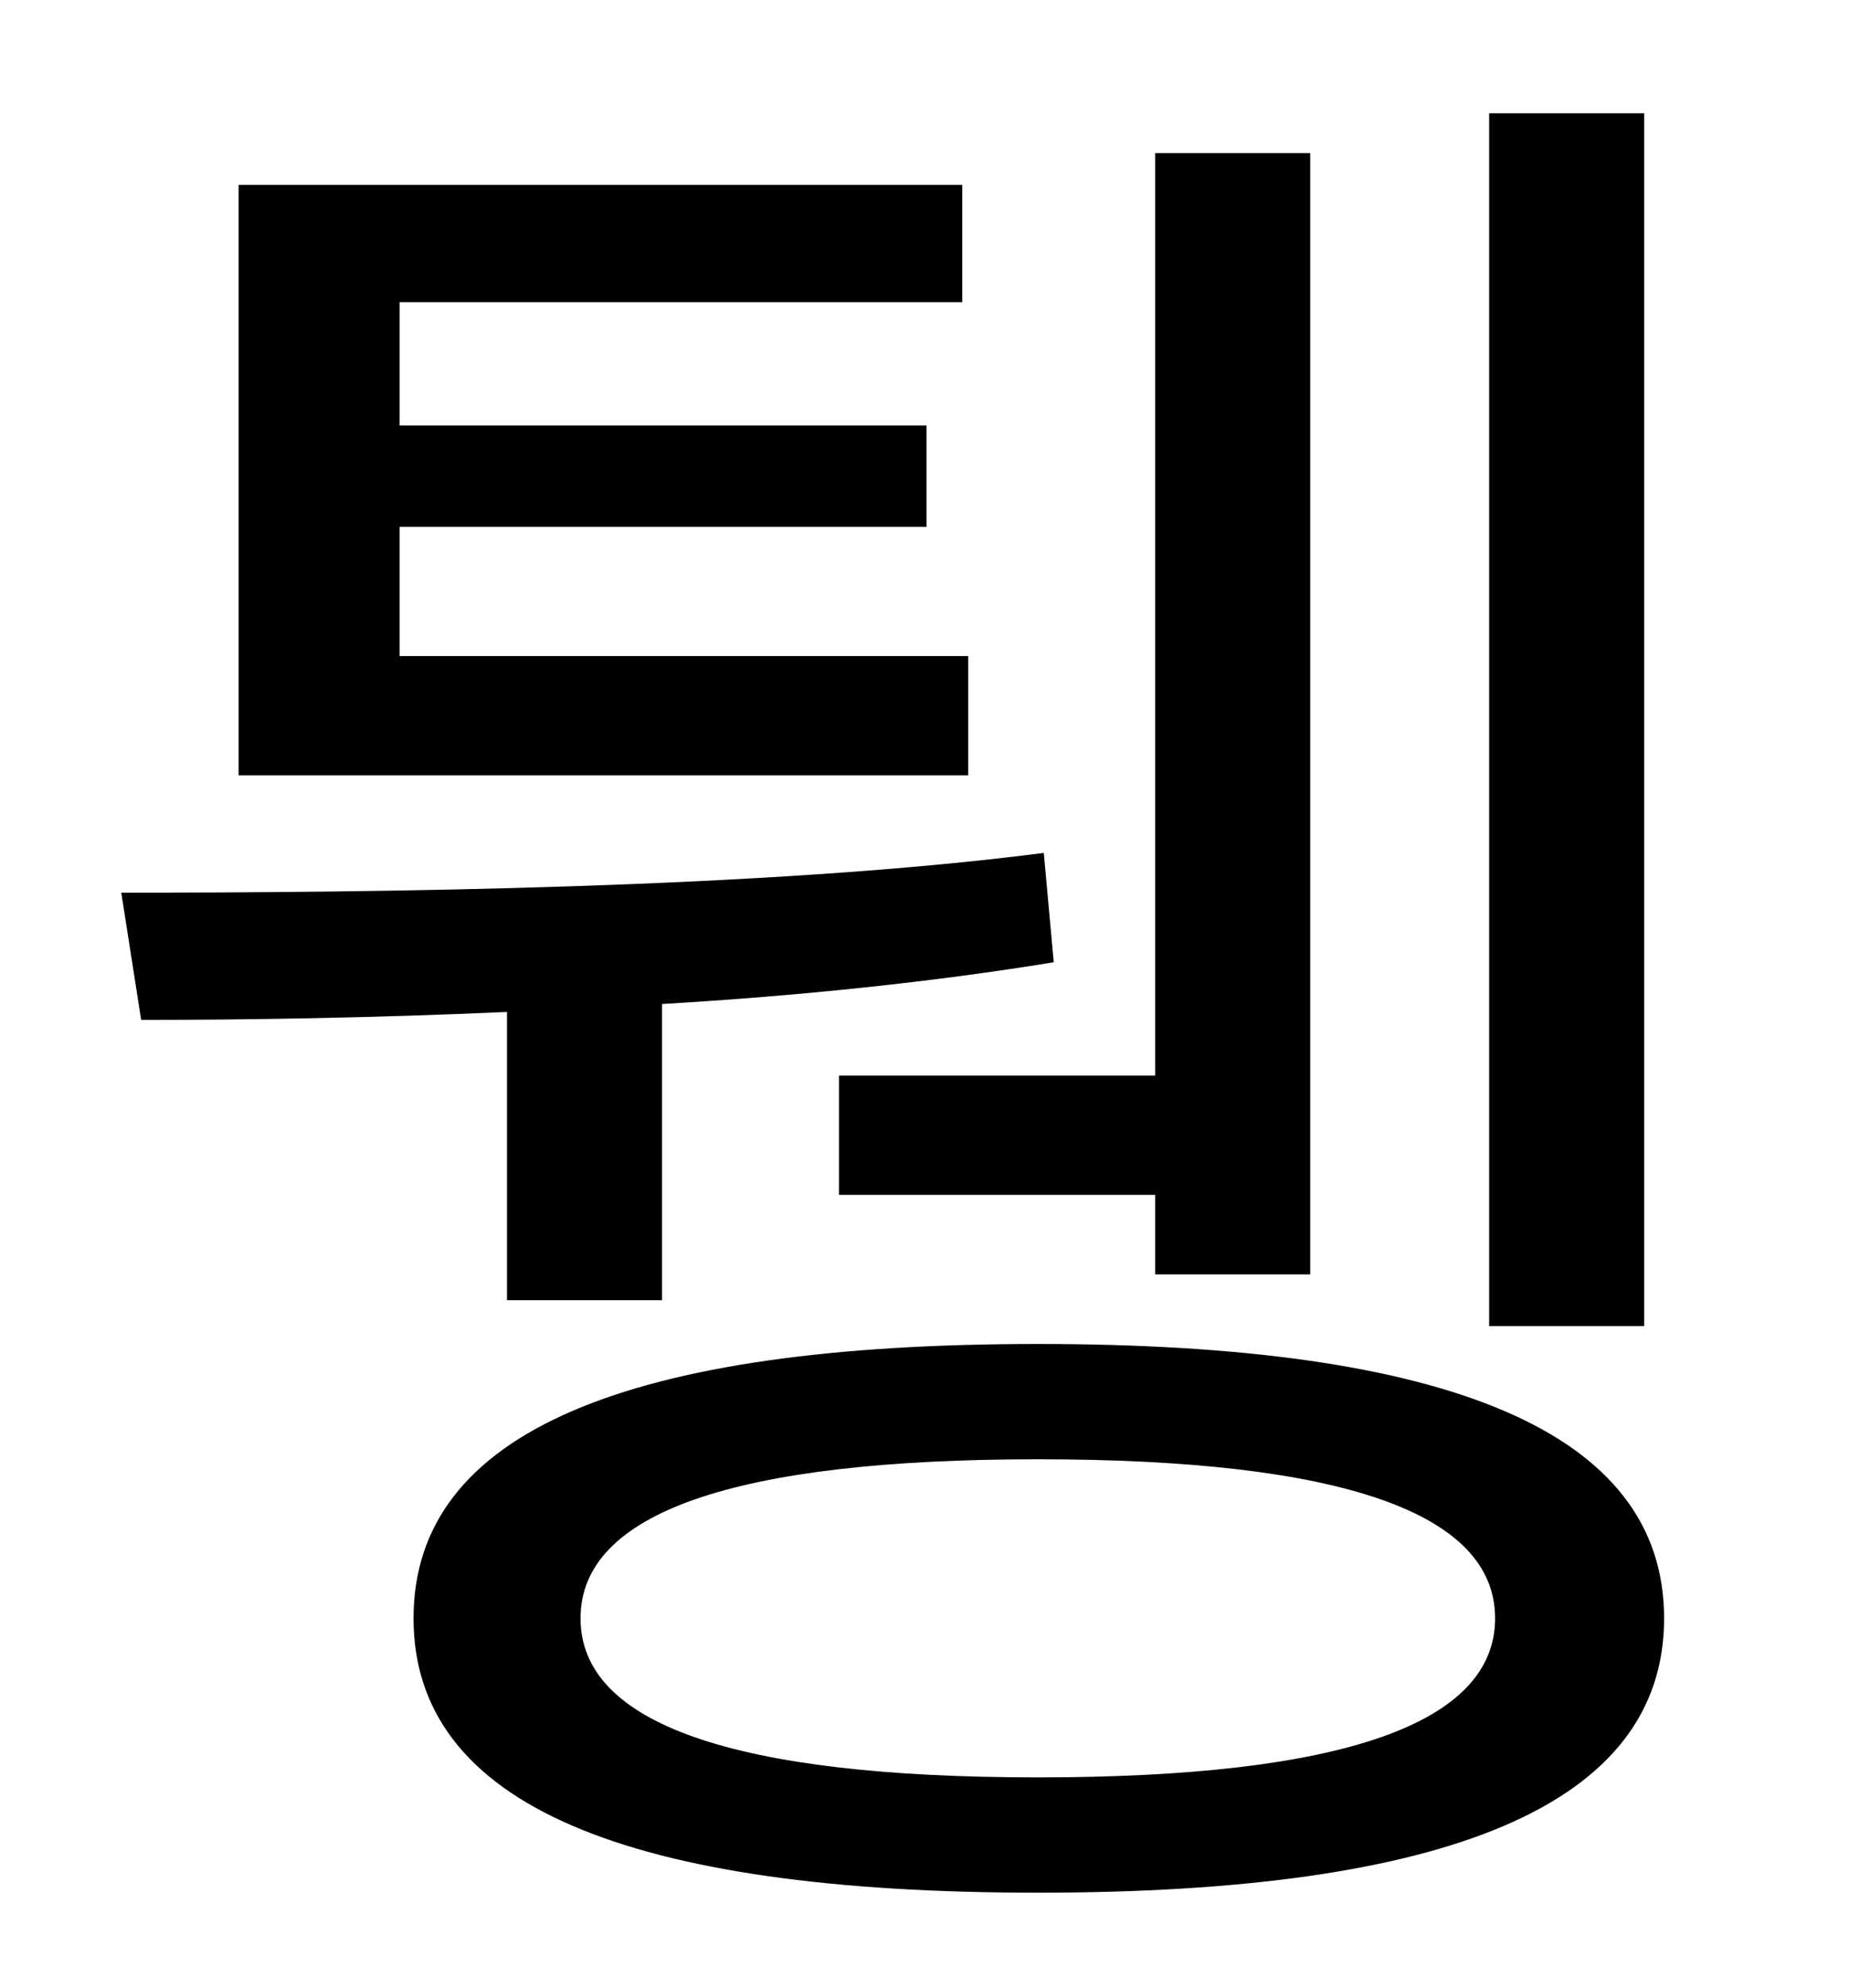 <?xml version="1.0" standalone="no"?>
<!DOCTYPE svg PUBLIC "-//W3C//DTD SVG 1.1//EN" "http://www.w3.org/Graphics/SVG/1.1/DTD/svg11.dtd" >
<svg xmlns="http://www.w3.org/2000/svg" xmlns:xlink="http://www.w3.org/1999/xlink" version="1.1" viewBox="-10 0 930 1000">
   <path fill="currentColor"
d="M817 57v610h-78v-610h78zM412 541h159v-464h78v564h-78v-40h-159v-60zM477 330v60h-367v-297h364v59h-283v62h265v51h-265v65h286zM245 654v-145c-67 3 -131 4 -184 4l-10 -64c127 0 325 -2 464 -20l5 55c-61 10 -129 17 -197 21v149h-78zM512 894c153 0 230 -27 230 -80
s-77 -80 -230 -80s-230 27 -230 80s77 80 230 80zM512 676c206 0 315 44 315 138s-109 138 -315 138s-314 -44 -314 -138s108 -138 314 -138z" />
</svg>
